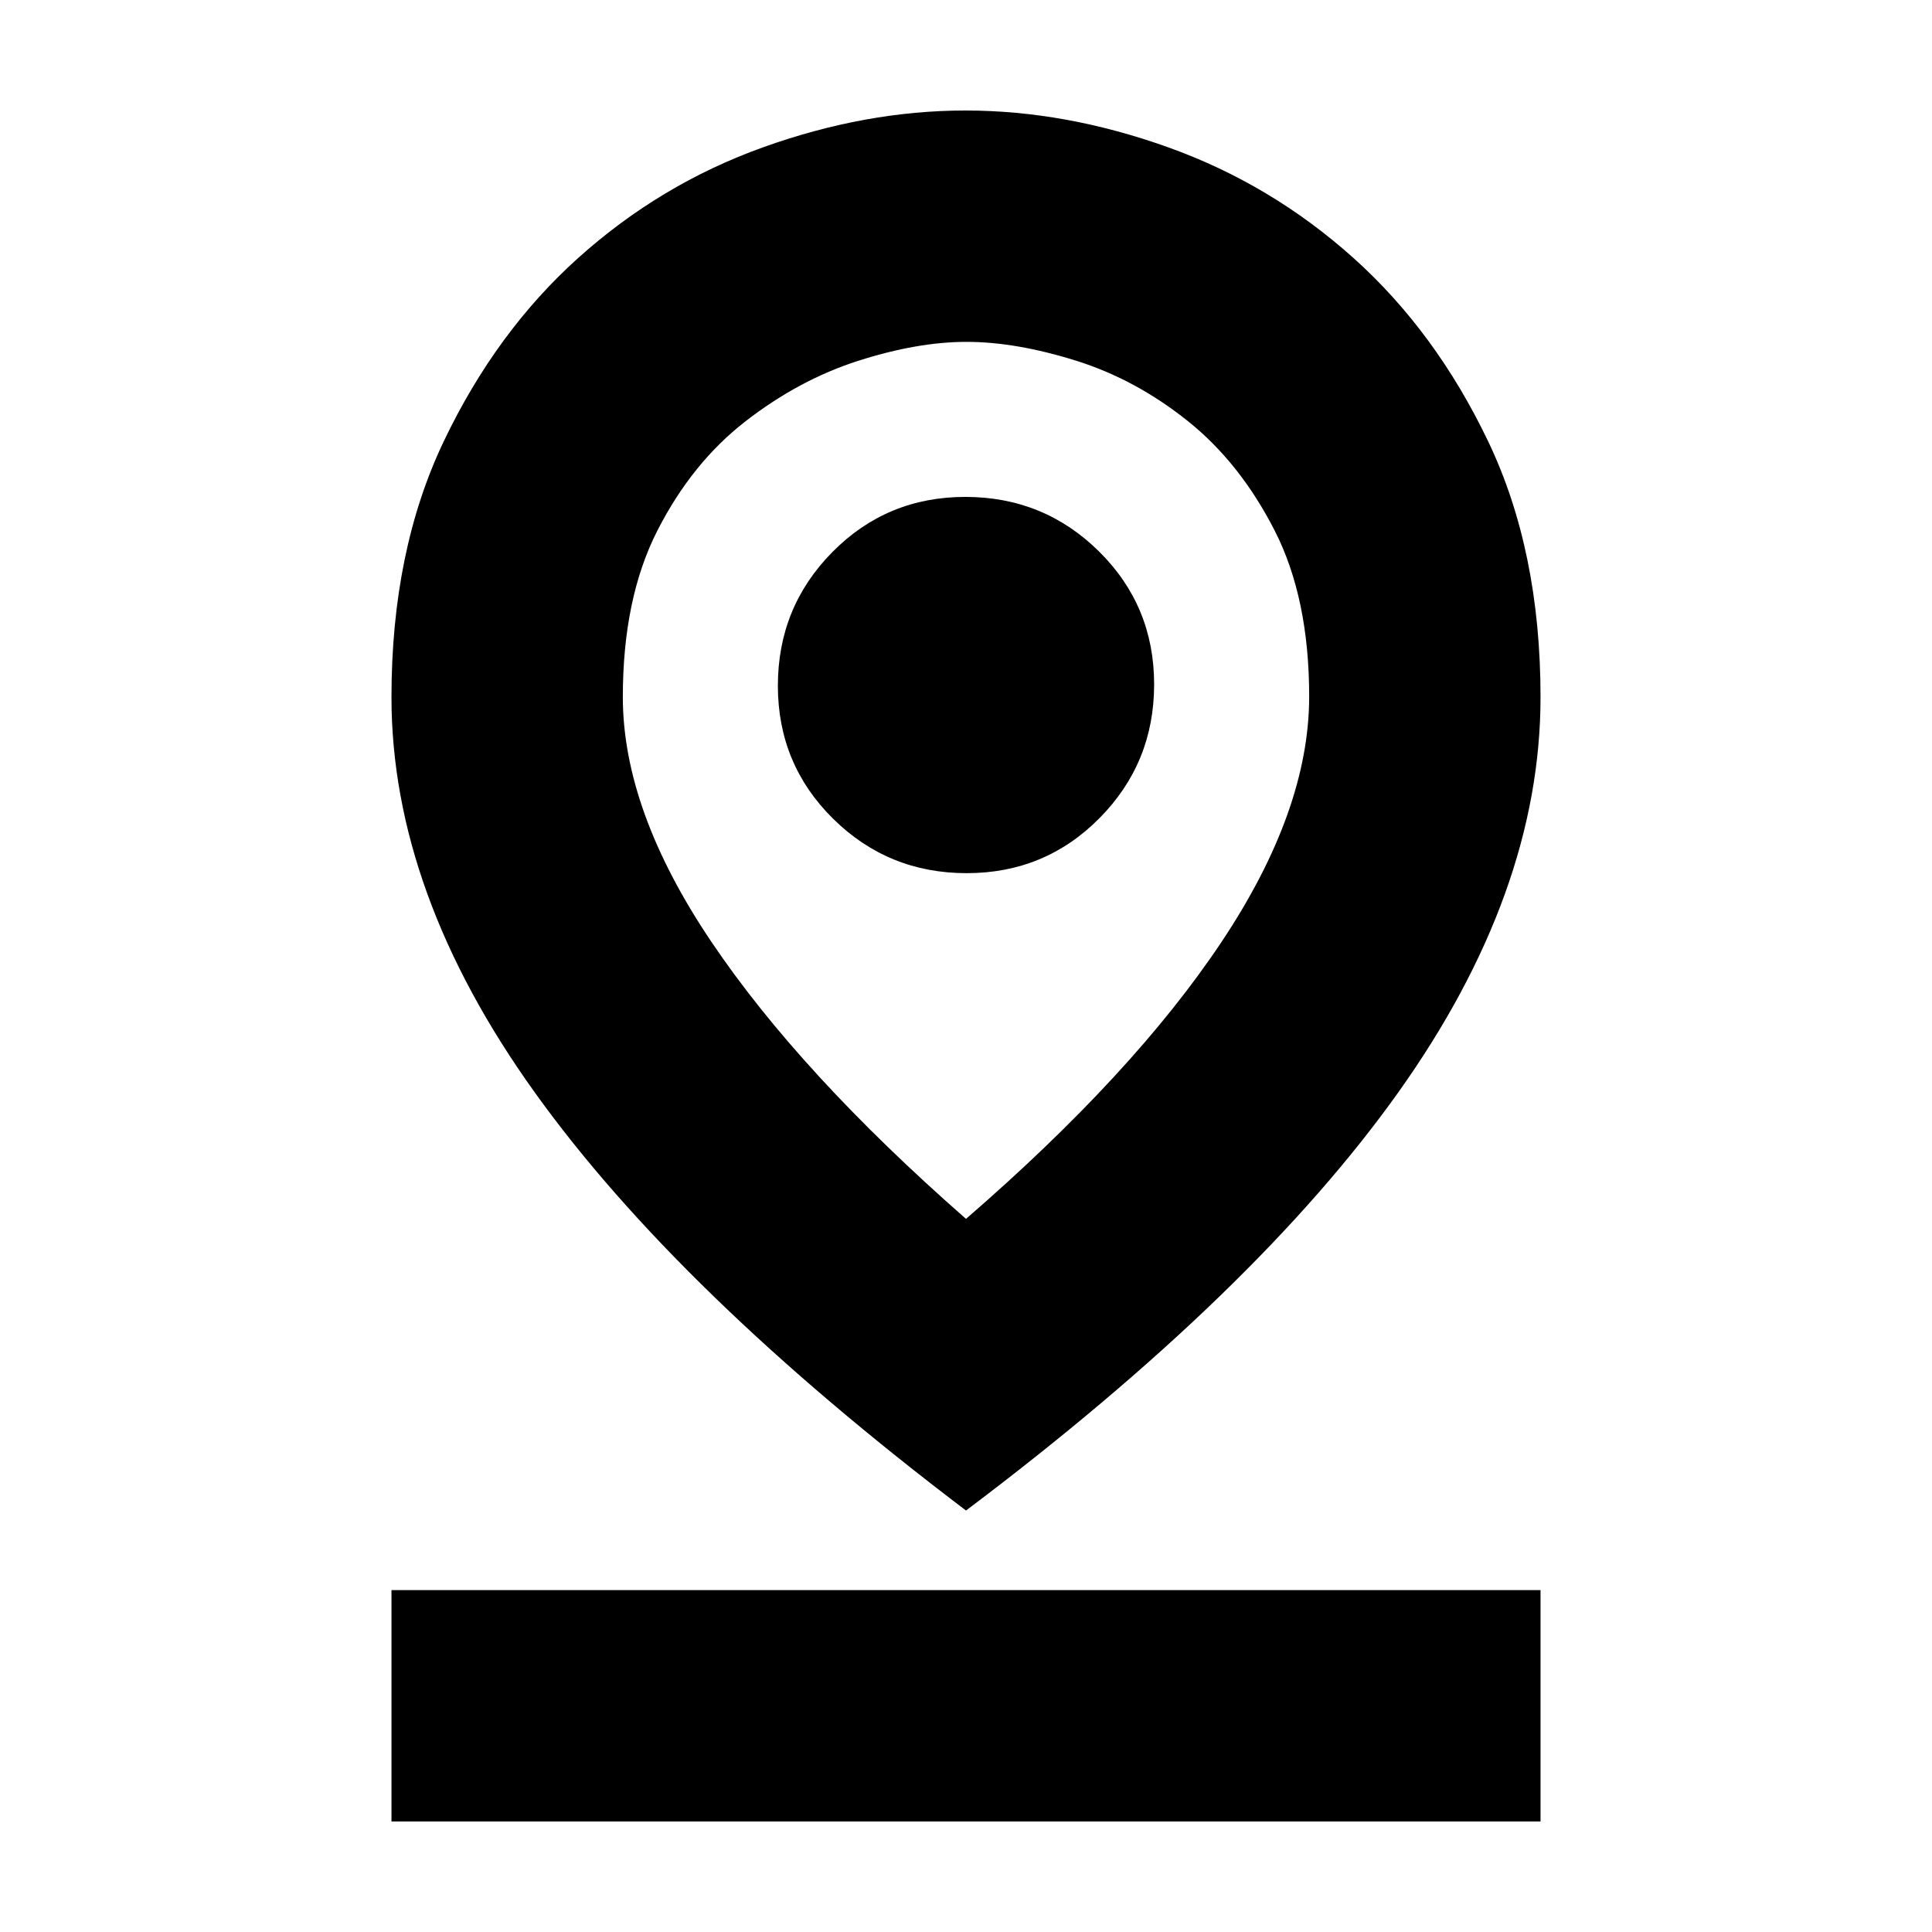 <svg xmlns="http://www.w3.org/2000/svg" height="20" viewBox="0 -960 960 960" width="20"><path d="M480-354.35q83.35-72.17 126.93-137.55 43.59-65.37 43.59-122.02 0-48.86-17.15-82.45t-43.09-54.36q-25.93-20.77-55.73-30.09-29.8-9.31-54.25-9.31t-53.9 9.43q-29.44 9.44-56.03 30.09t-43.74 54.3q-17.15 33.65-17.15 82.64 0 56.42 44.09 121.78Q397.65-426.52 480-354.35Zm0 144.92Q337.06-317.76 265.79-417.08q-71.27-99.32-71.27-196.52 0-72.71 26-127.15 26-54.44 66.78-91.07 40.78-36.64 91.76-54.95 50.98-18.32 100.69-18.32 49.72 0 100.8 18.32 51.09 18.31 91.96 54.95 40.86 36.63 66.92 91.07 26.05 54.44 26.05 127.15 0 97.2-70.77 196.52Q623.94-317.76 480-209.43Zm.33-316.7q38.99 0 66.07-27.41 27.08-27.41 27.08-66.4 0-38.99-27.41-66.07-27.42-27.08-66.4-27.08-38.99 0-66.07 27.41-27.08 27.42-27.08 66.4 0 38.99 27.41 66.07 27.42 27.08 66.4 27.08ZM194.52-54.91v-114.96h570.96v114.96H194.52ZM480-613.61Z"/></svg>